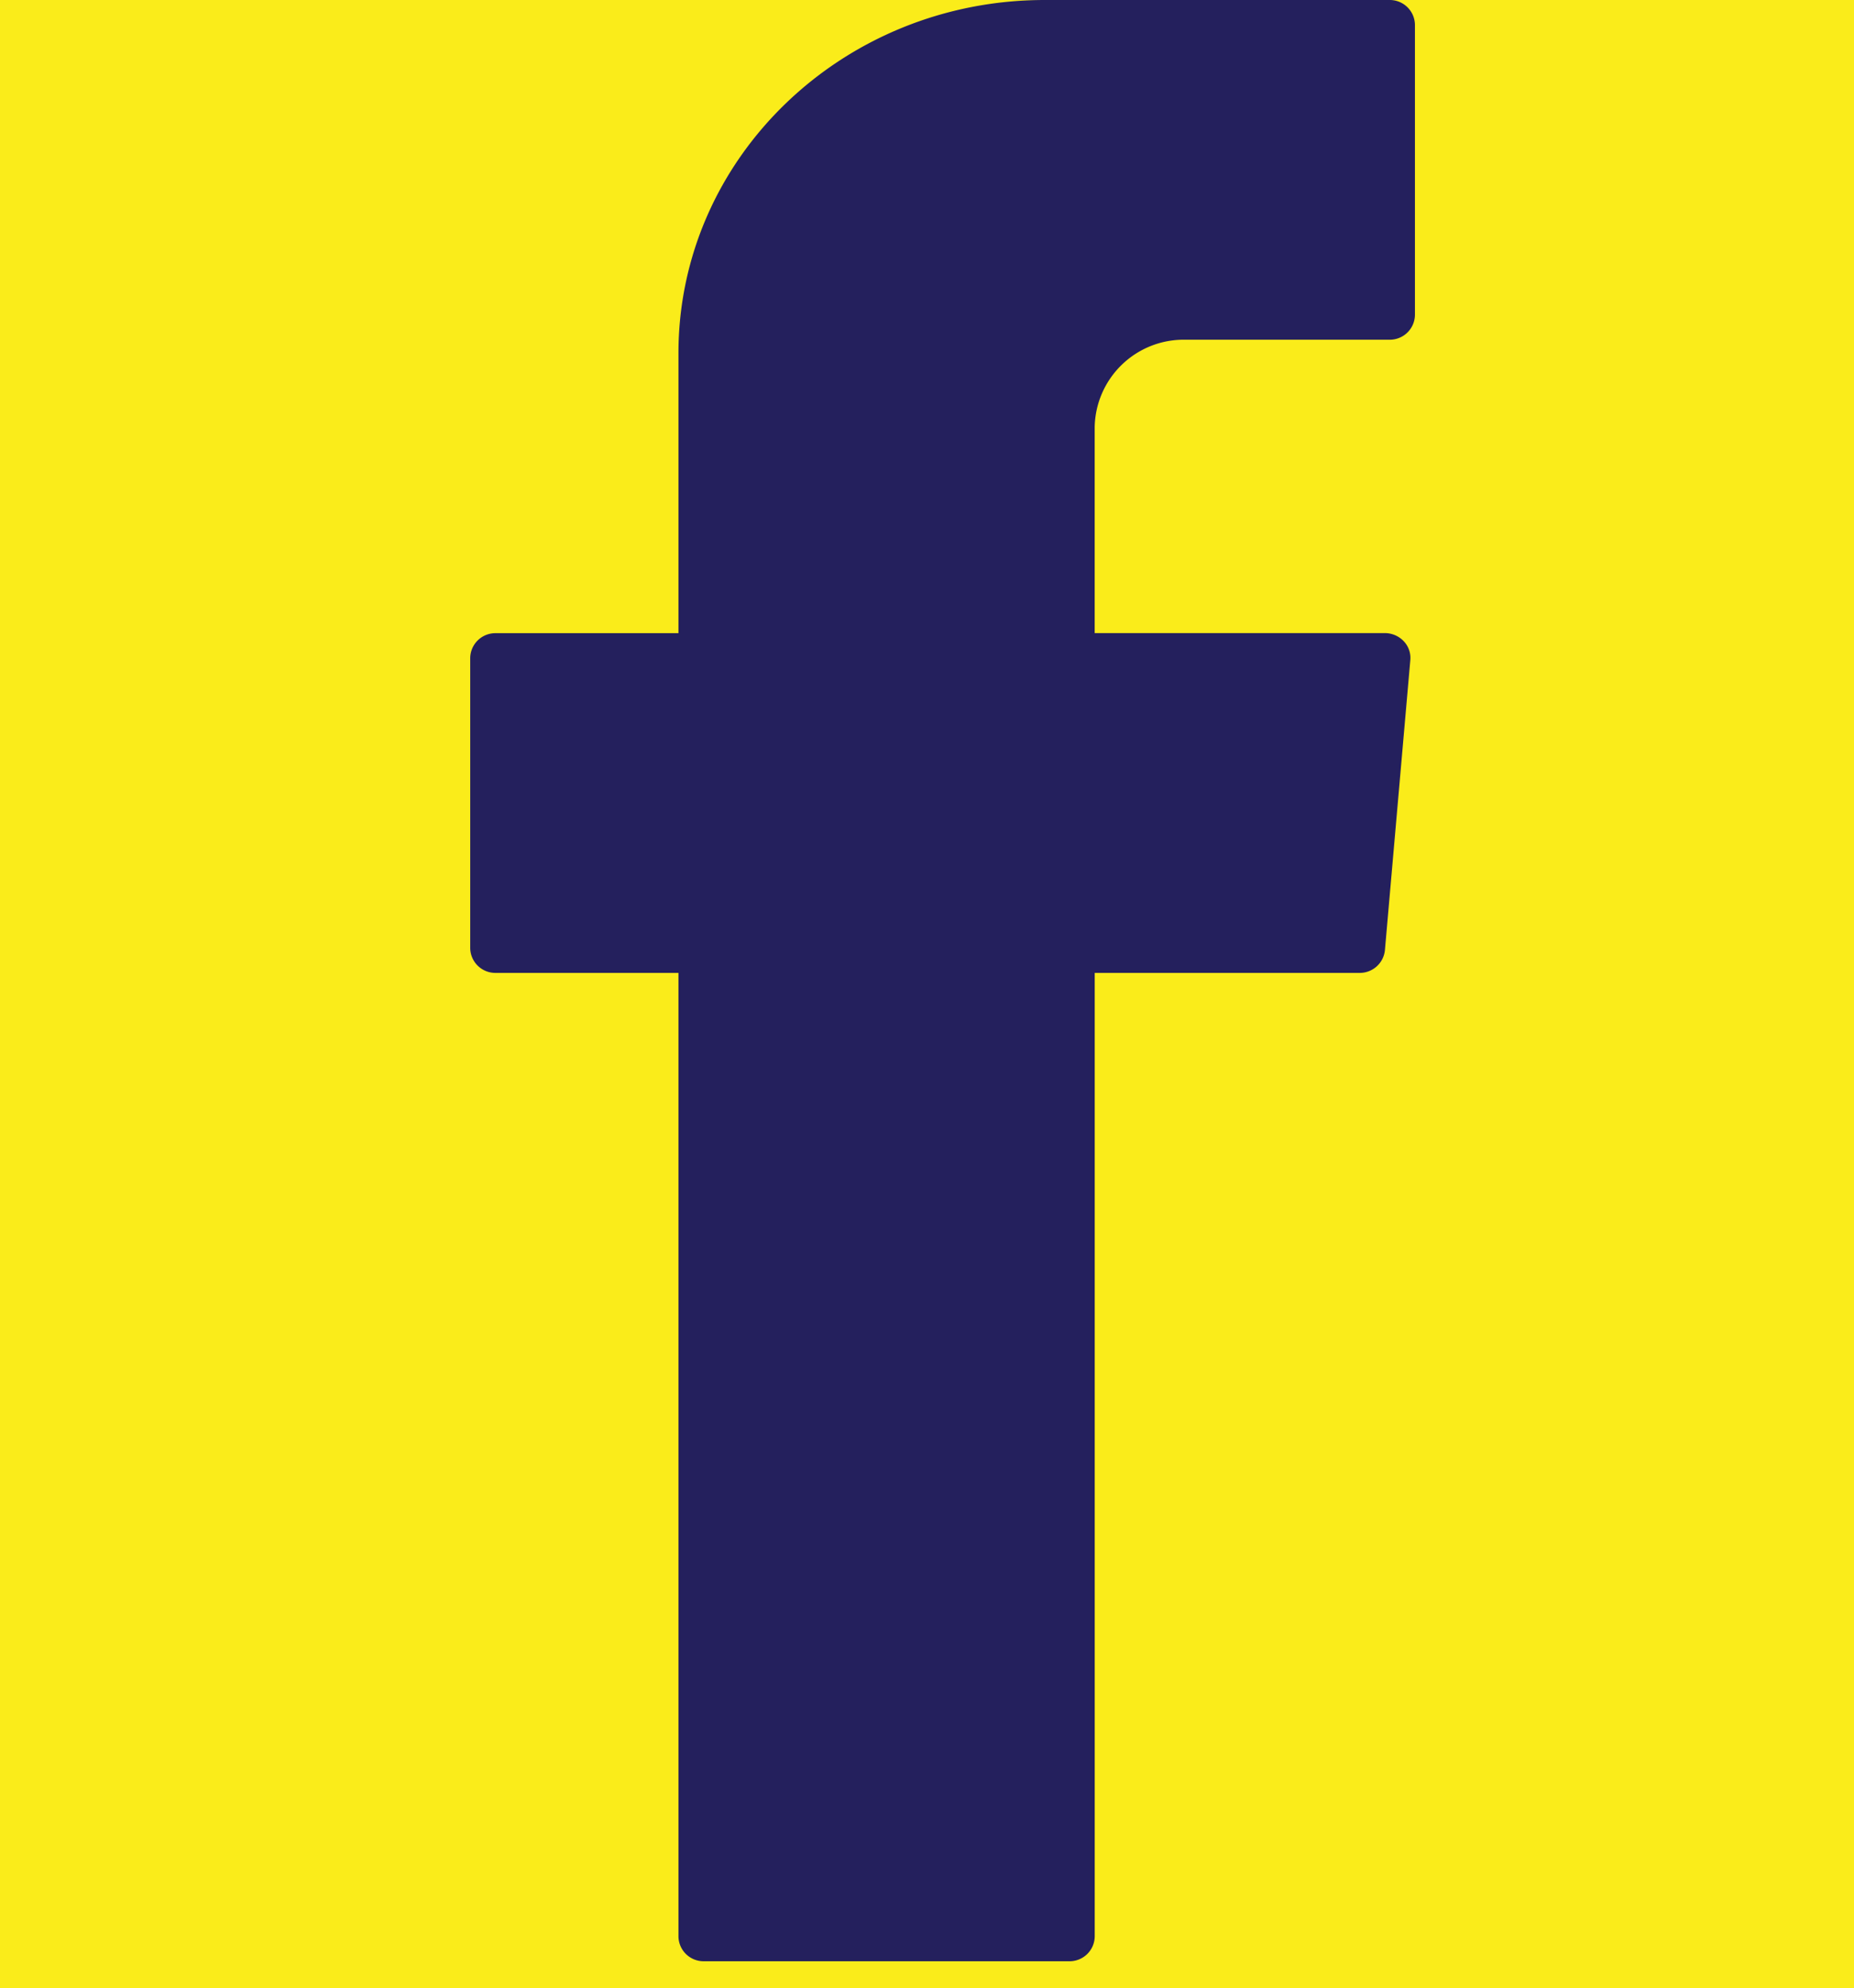 <svg xmlns="http://www.w3.org/2000/svg" width="138" height="148" viewBox="0 0 138 148">
  <g id="facebookicon" transform="translate(-835 -815)">
    <path id="Path_51" data-name="Path 51" d="M0,0H138V148H0Z" transform="translate(835 815)" fill="#faec1a"/>
    <path id="facebook" d="M24.5,144.161A1.871,1.871,0,0,0,26.4,146H53.578a1.871,1.871,0,0,0,1.906-1.839V72.425h19.7a1.881,1.881,0,0,0,1.9-1.688l1.892-21.608a1.8,1.8,0,0,0-.495-1.4,1.939,1.939,0,0,0-1.4-.6h-21.6V31.8a6.63,6.63,0,0,1,6.745-6.511H77.413a1.871,1.871,0,0,0,1.906-1.839V1.839A1.873,1.873,0,0,0,77.413,0H51.761C36.706,0,24.5,11.772,24.5,26.294V47.135H10.906A1.874,1.874,0,0,0,9,48.969V70.586a1.871,1.871,0,0,0,1.906,1.839H24.5Z" transform="translate(861 815)" fill="#24205d" fill-rule="evenodd"/>
  </g>
</svg>
